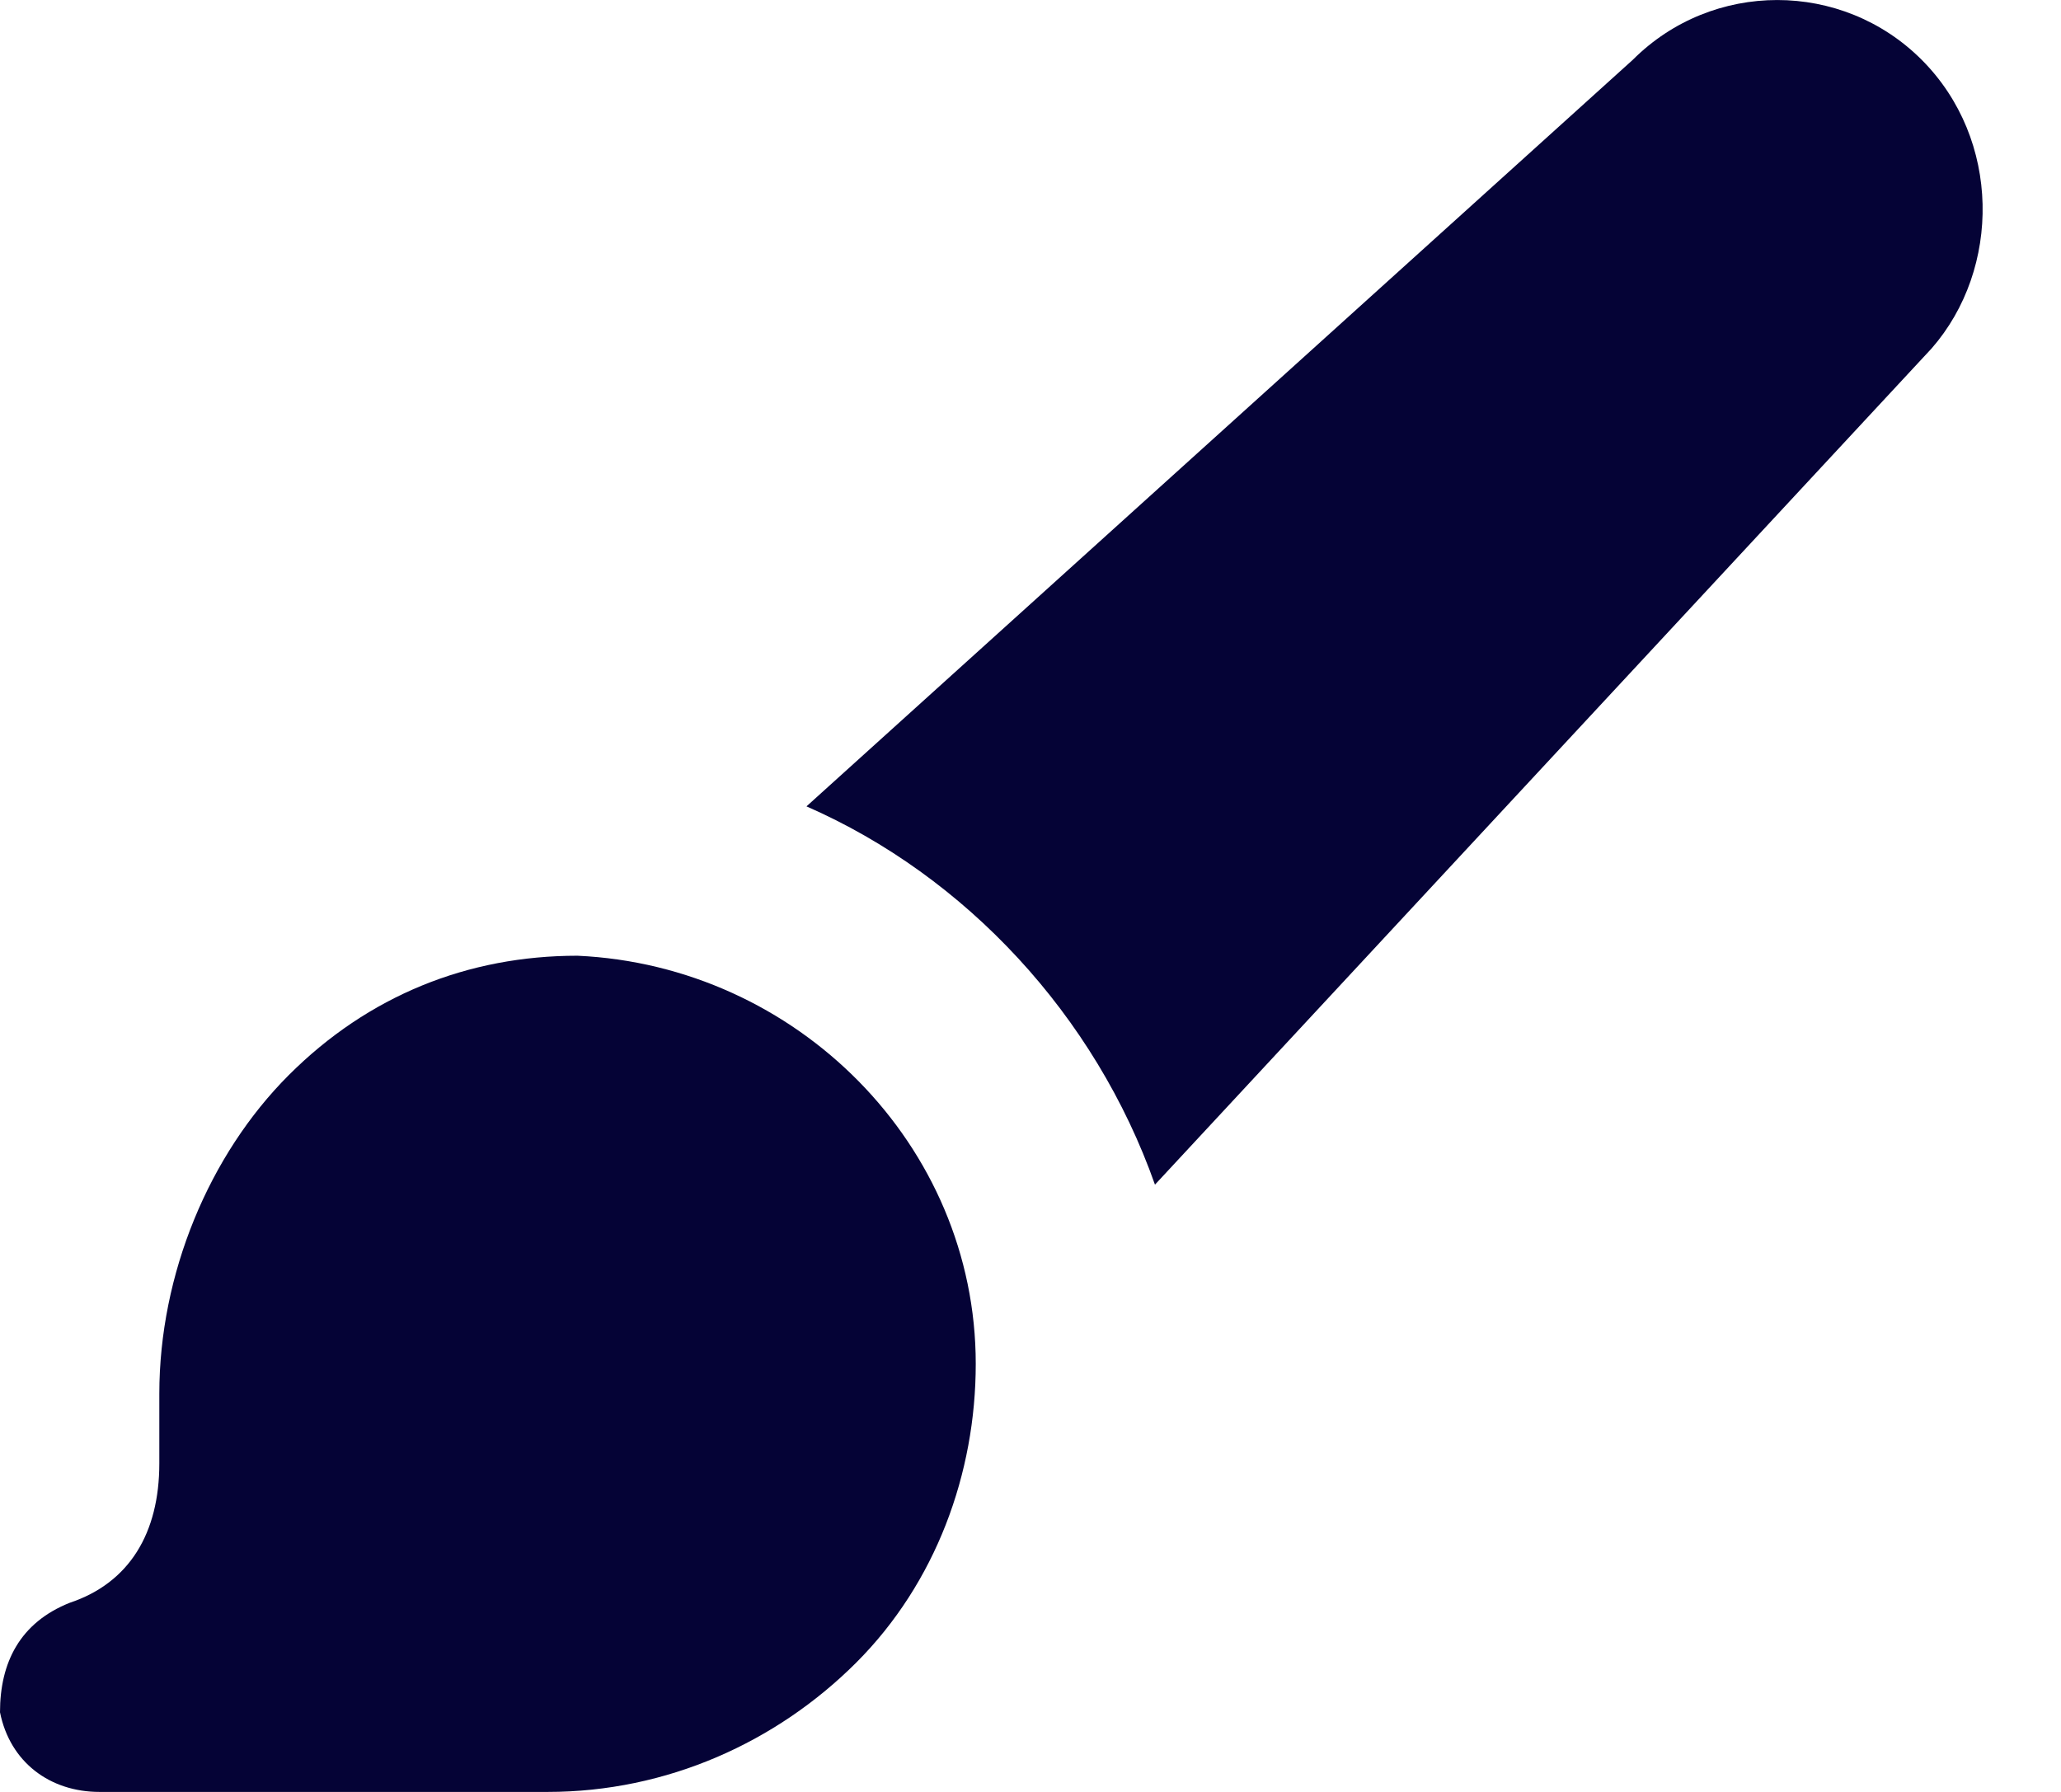<svg width="23" height="20" viewBox="0 0 23 20" fill="none" xmlns="http://www.w3.org/2000/svg">
<path d="M6.444 10.667C5.222 10.667 4.111 11.111 3.222 12C2.333 12.889 1.778 14.222 1.778 15.556V16.333C1.778 17.111 1.444 17.667 0.778 17.889C0.222 18.111 0 18.556 0 19.111C0.111 19.667 0.556 20 1.111 20H6.111C7.444 20 8.667 19.445 9.556 18.556C10.444 17.667 10.889 16.445 10.889 15.222C10.889 12.778 8.889 10.778 6.444 10.667Z" fill="#050336"/>
<path d="M21.445 0.667C20.556 -0.222 19.111 -0.222 18.222 0.667L9 9C10.778 9.778 12.222 11.333 12.889 13.222L21.556 3.889C22.333 3 22.333 1.556 21.445 0.667Z" fill="#050336"/>
</svg>
